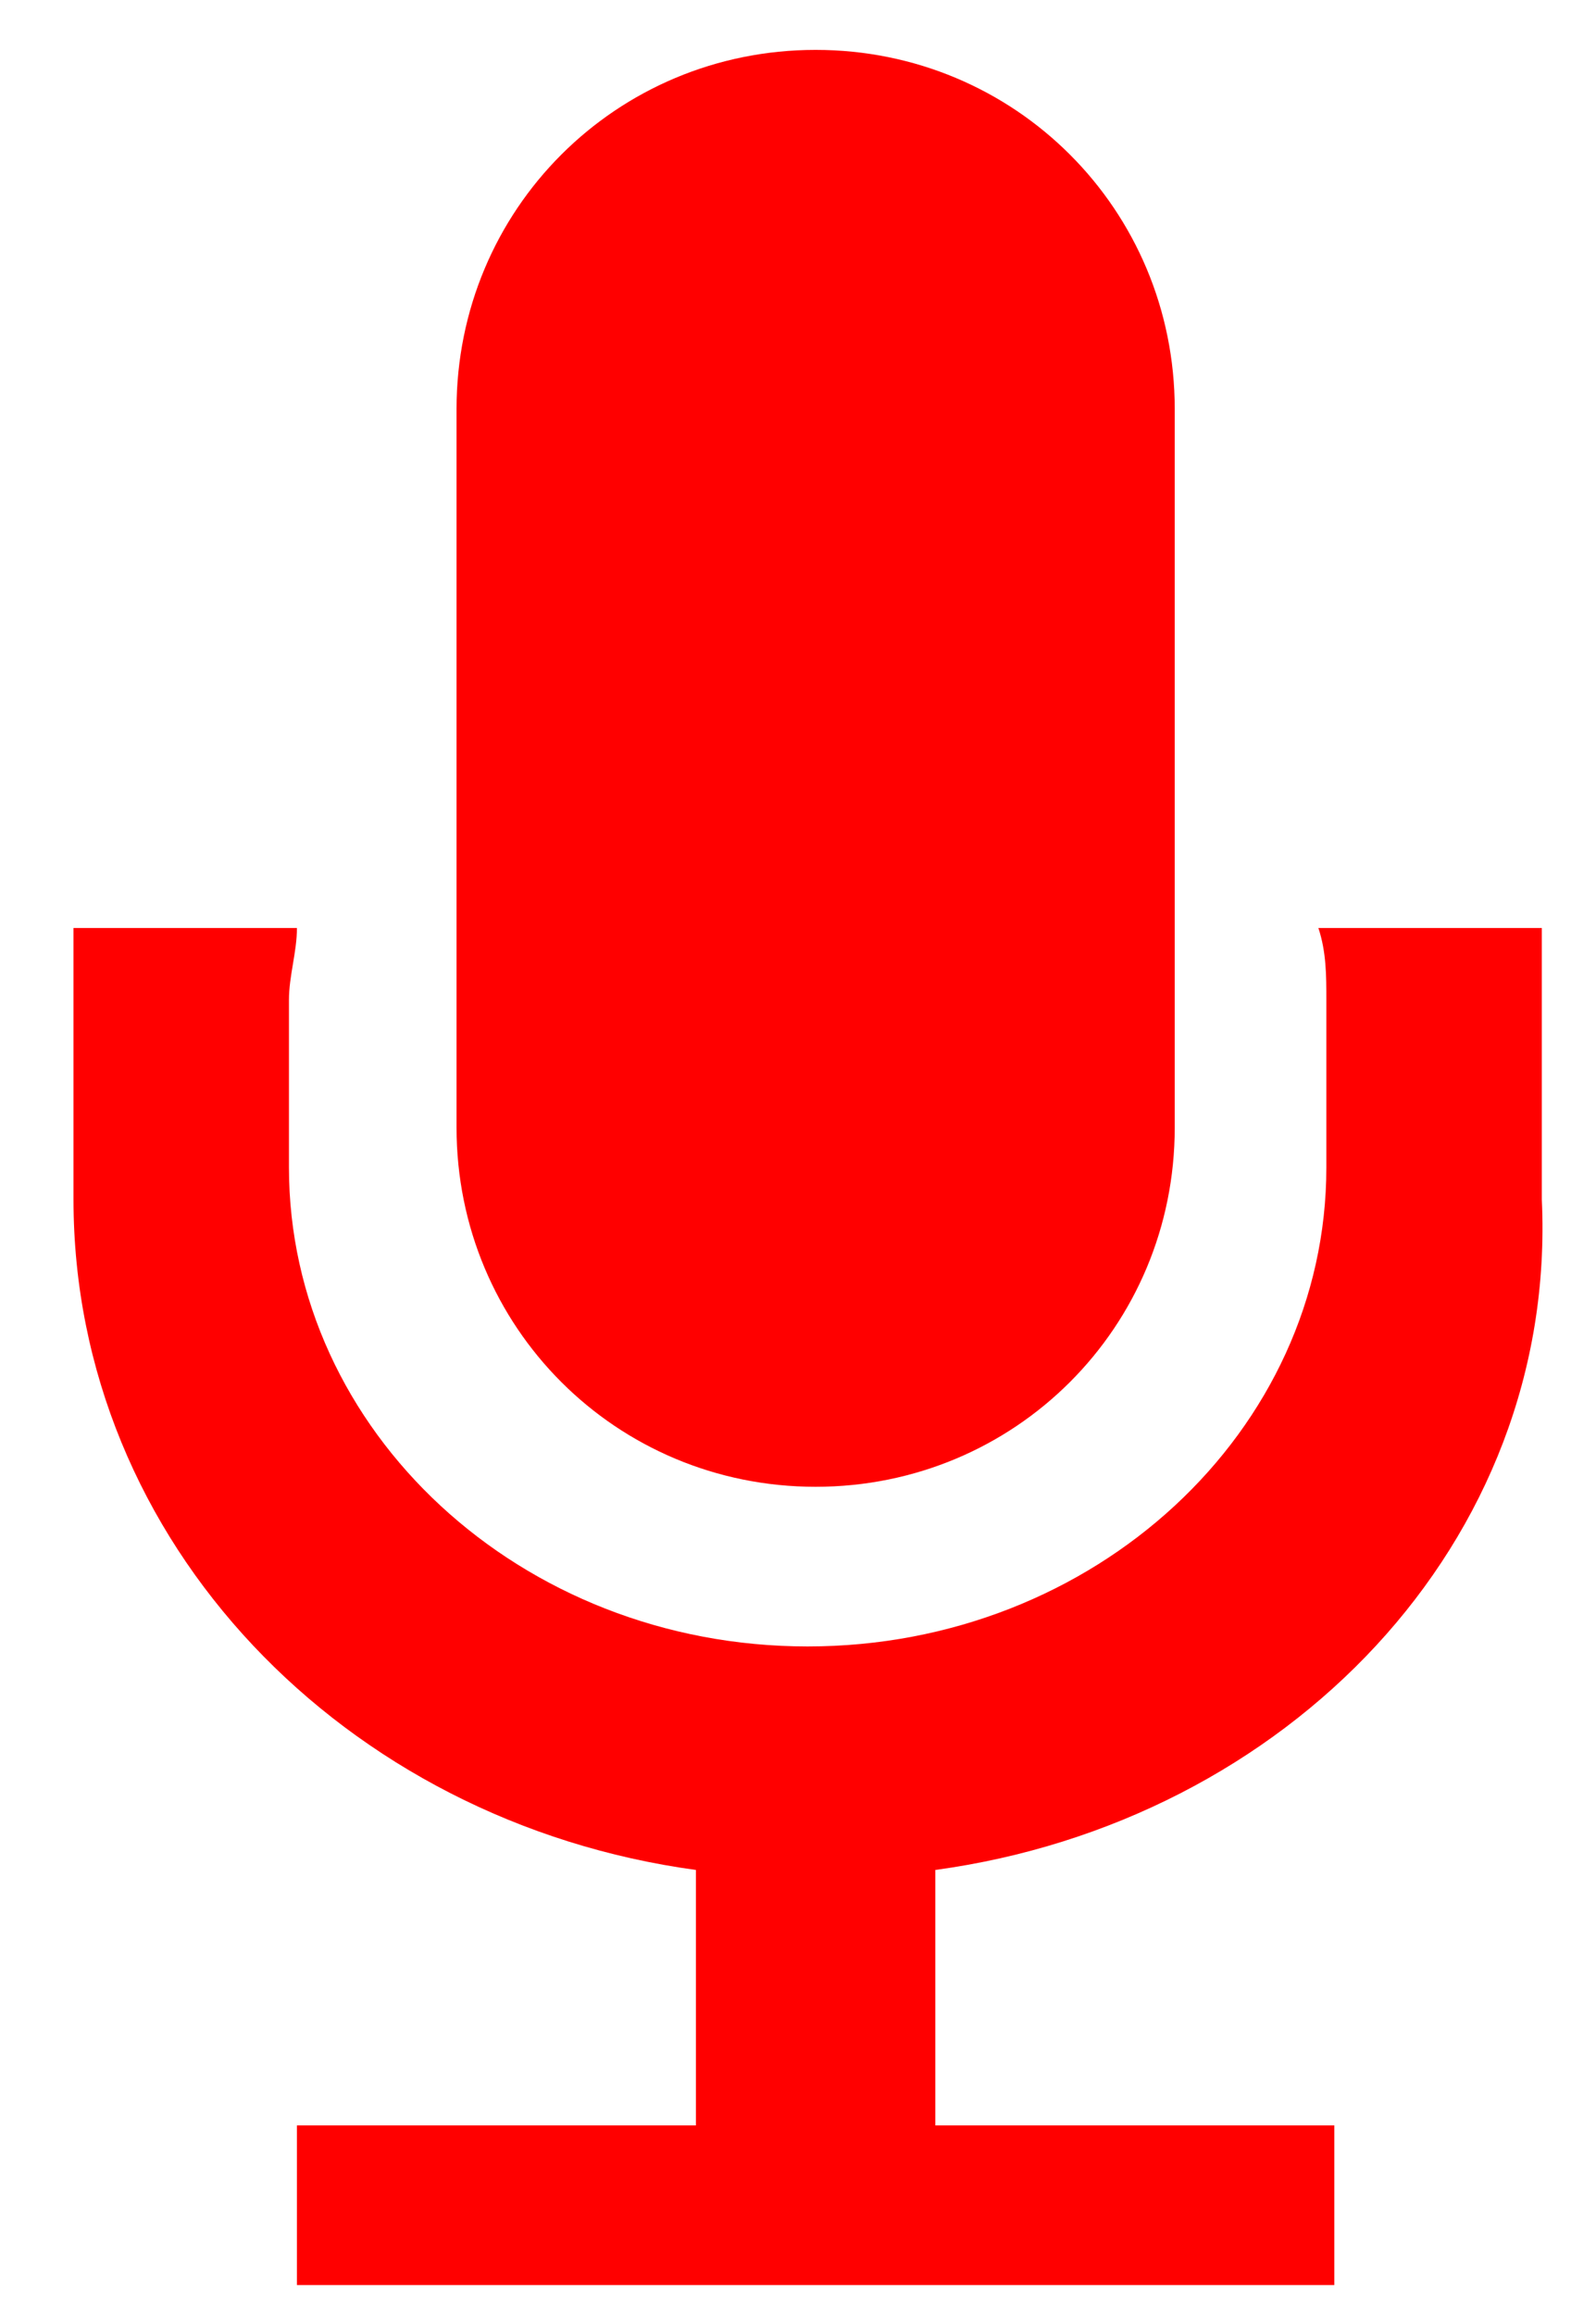 <svg width="20" height="29" xmlns="http://www.w3.org/2000/svg">
 <g>
  <title>background</title>
  <rect x="-1" y="-1" width="22" height="31" id="canvas_background" fill="none"/>
 </g>

 <g>
  <title>Layer 1</title>
  <path clip-rule="evenodd" d="m11.721,23.425l0,3.2l5,0l0,2l-5,0l-3,0l-5,0l0,-2l5,0l0,-3.2c-4.4,-0.6 -7.8,-4.1 -7.8,-8.4l0,-3c0,-0.1 0,-0.3 0,-0.4l2.8,0c0,0.3 -0.1,0.6 -0.1,0.9l0,2.1c0,3.3 2.9,6 6.5,6c3.6,0 6.5,-2.7 6.5,-6l0,-2.1c0,-0.3 0,-0.6 -0.1,-0.9l2.8,0c0,0.1 0,0.3 0,0.4l0,3c0.2,4.3 -3.2,7.8 -7.6,8.4l0,0zm-1.5,-4.8c-2.5,0 -4.5,-2 -4.5,-4.5l0,-9c0,-2.5 2,-4.5 4.5,-4.5s4.5,2 4.5,4.5l0,9c0,2.5 -2,4.5 -4.5,4.5z" fill="#ff0000" fill-rule="evenodd" id="svg_1"/>
 </g>
</svg>